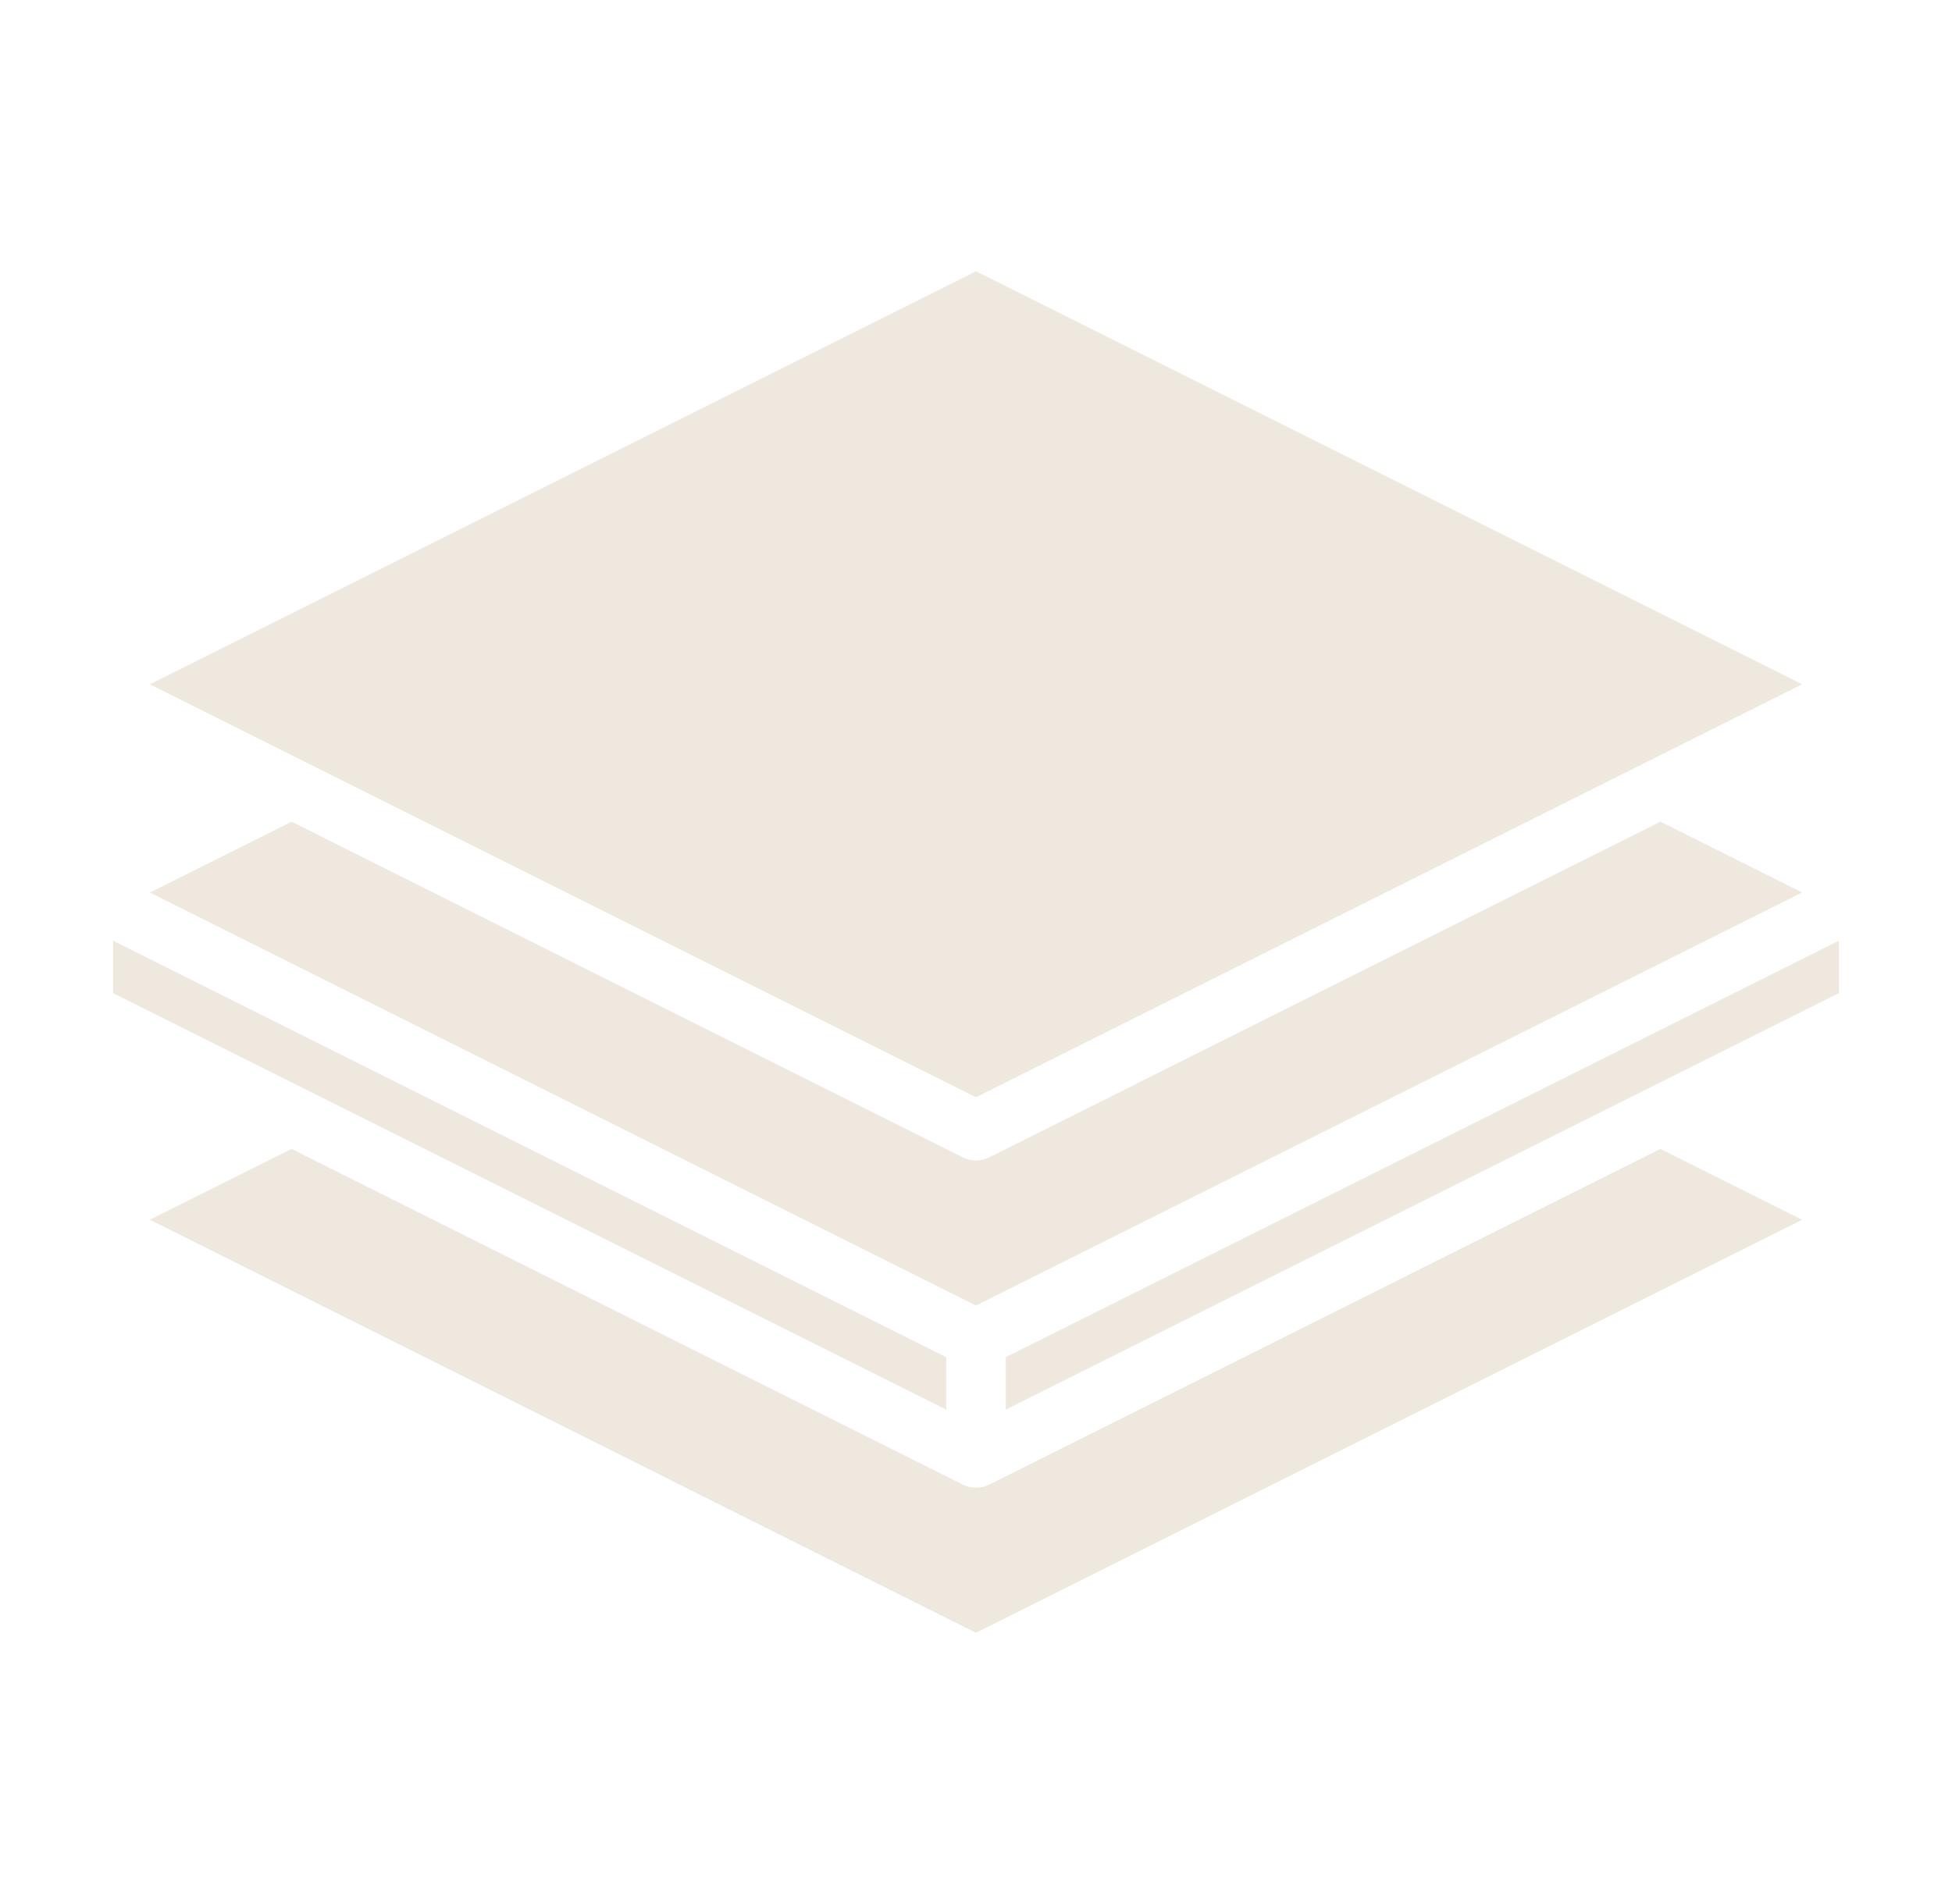 <svg width="41" height="40" viewBox="0 0 41 40" fill="none" xmlns="http://www.w3.org/2000/svg">
<path d="M20.5 5.699L37.852 14.376L20.5 23.052L3.147 14.376L20.5 5.699ZM20.221 24.313C20.307 24.356 20.403 24.379 20.5 24.379C20.597 24.379 20.693 24.356 20.779 24.313L34.875 17.262L37.852 18.75L20.5 27.427L3.147 18.75L6.125 17.262L20.221 24.313ZM2.375 19.762L19.875 28.512V29.614L2.375 20.864V19.762ZM37.852 25.625L20.5 34.302L3.147 25.625L6.125 24.137L20.221 31.188C20.307 31.231 20.403 31.254 20.5 31.254C20.597 31.254 20.693 31.231 20.779 31.188L34.875 24.137L37.852 25.625ZM21.125 29.614V28.512L38.625 19.762V20.864L21.125 29.614Z" fill="#EFE8DE"/>
</svg>
